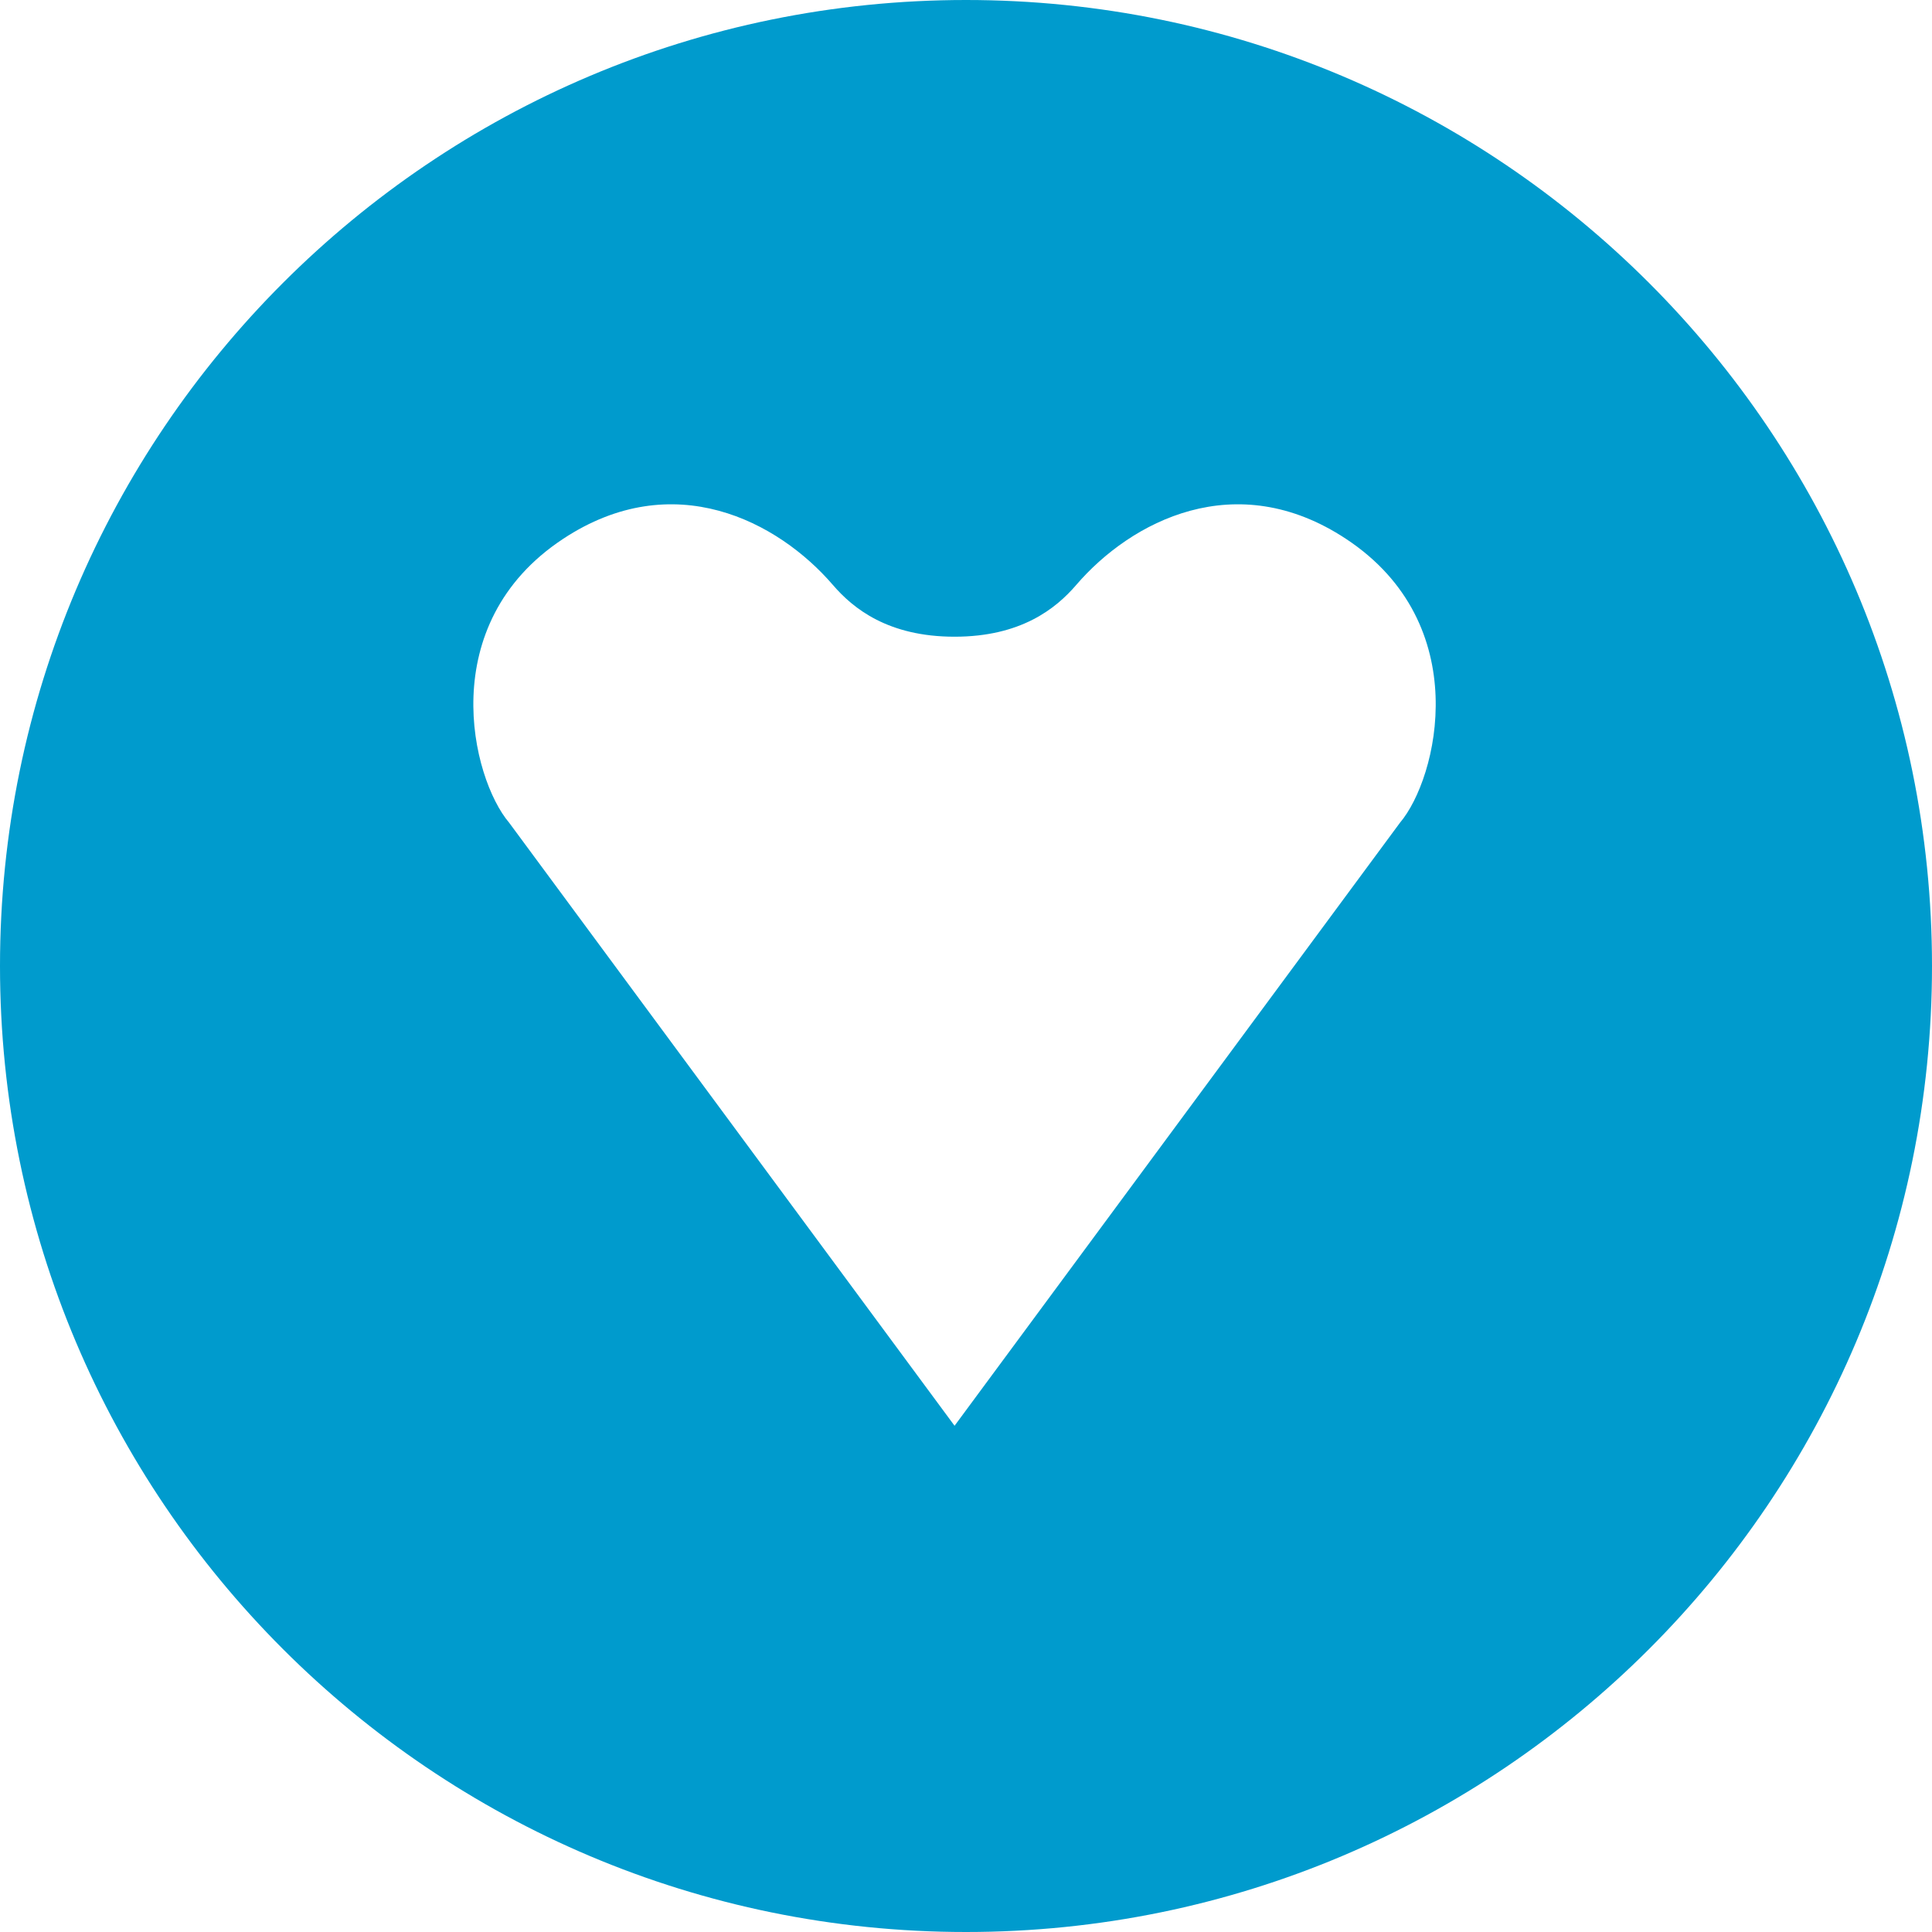 <?xml version="1.0" encoding="UTF-8" standalone="no"?>
<svg width="200px" height="200px" viewBox="0 0 200 200" version="1.1" xmlns="http://www.w3.org/2000/svg" xmlns:xlink="http://www.w3.org/1999/xlink" xmlns:sketch="http://www.bohemiancoding.com/sketch/ns">
    <title>Gittip</title>
    <description>Created with Sketch (http://www.bohemiancoding.com/sketch)</description>
    <defs></defs>
    <g id="Page-1" stroke="none" stroke-width="1" fill="none" fill-rule="evenodd" sketch:type="MSPage">
        <path d="M100,0 C44.772,3.03201907e-14 0,44.772 0,100 C0,155.228 44.772,200 100,200 C155.228,200 200,155.228 200,100 C200,44.772 155.228,-3.41060513e-14 100,0 Z M111.41,60.554 C109.295,63.014 105.667,65.912 98.816,65.912 C91.964,65.912 88.336,63.014 86.221,60.554 C80.539,53.953 69.701,48.257 58.302,55.777 C44.904,64.608 48.802,80.574 52.708,85.169 L98.816,147.595 L144.924,85.169 C148.822,80.574 152.721,64.608 139.329,55.777 C127.924,48.257 117.086,53.953 111.41,60.554 Z" id="Gittip" fill="#009BCD" sketch:type="MSShapeGroup"></path>
    </g>
</svg>